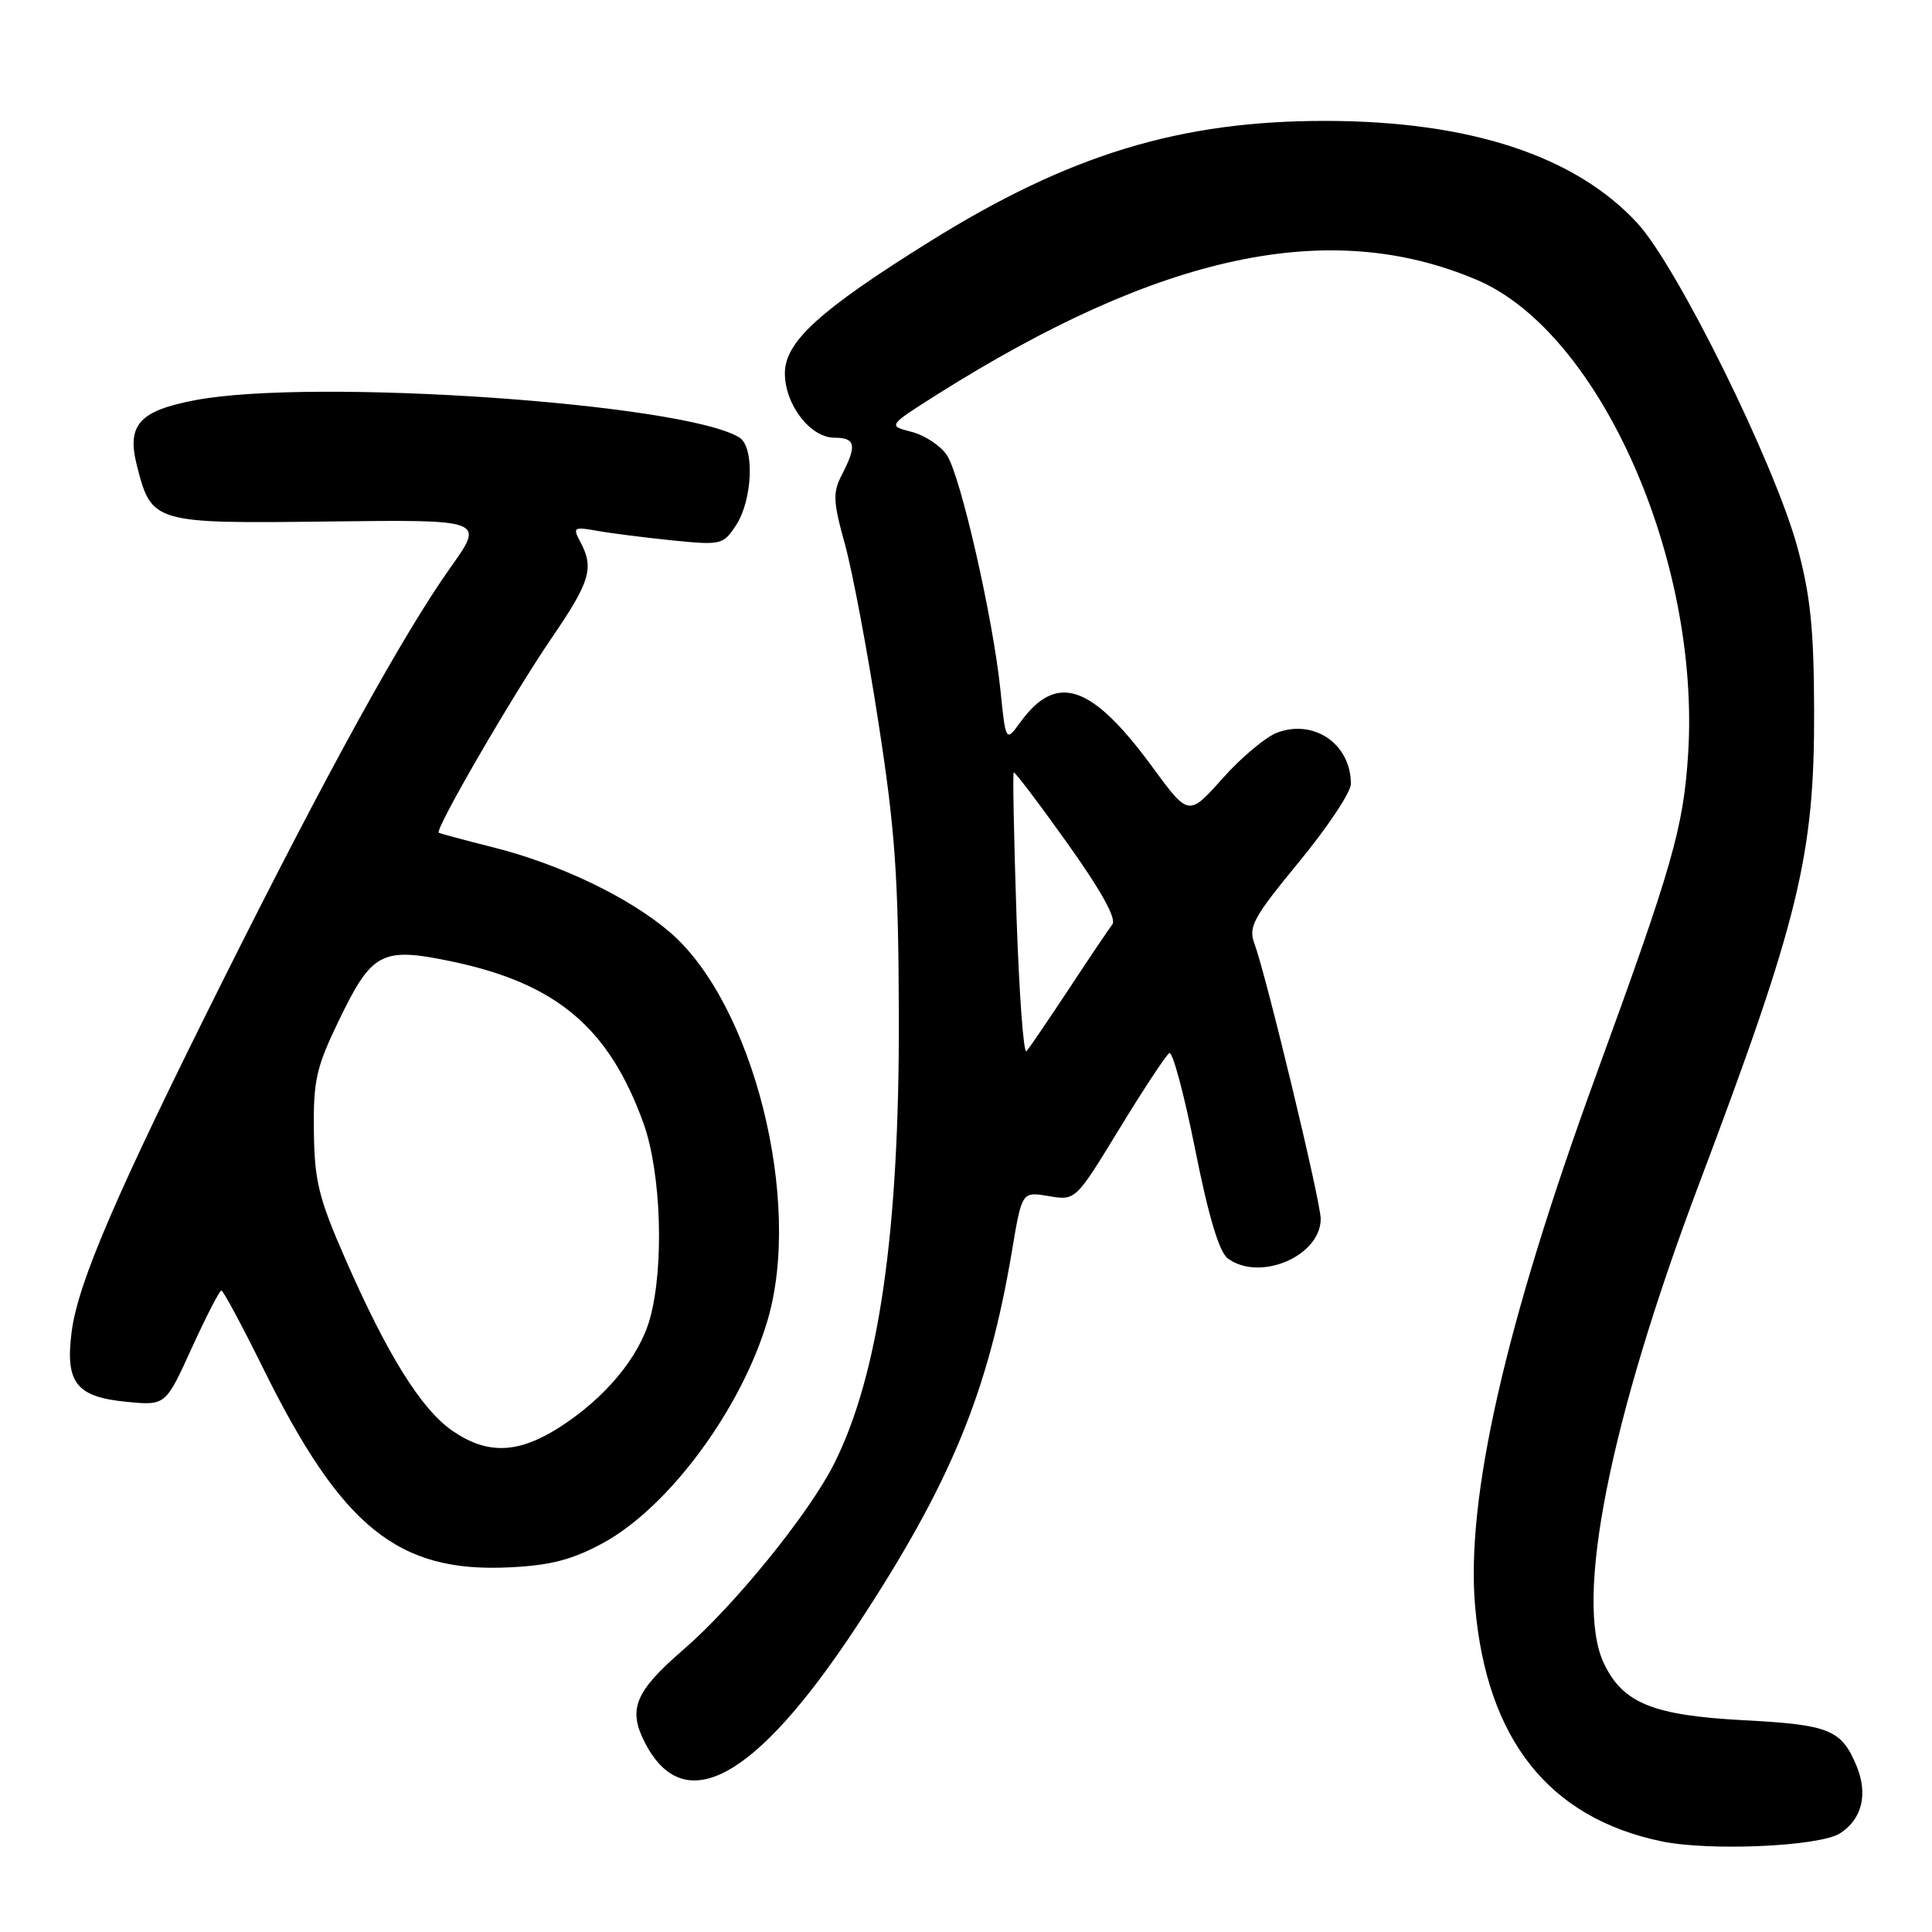 <?xml version="1.0" encoding="UTF-8" standalone="no"?>
<!DOCTYPE svg PUBLIC "-//W3C//DTD SVG 1.1//EN" "http://www.w3.org/Graphics/SVG/1.1/DTD/svg11.dtd" >
<svg xmlns="http://www.w3.org/2000/svg" xmlns:xlink="http://www.w3.org/1999/xlink" version="1.1" viewBox="0 0 256 256">
 <g >
 <path fill="currentColor"
d=" M 243.79 242.94 C 246.72 241.09 247.55 237.75 246.01 234.01 C 244.00 229.18 242.43 228.54 231.08 227.94 C 219.04 227.31 215.02 225.68 212.52 220.39 C 208.57 212.08 213.28 188.33 225.09 157.00 C 238.41 121.68 240.45 113.30 240.38 94.00 C 240.35 83.34 239.88 78.82 238.16 72.50 C 235.13 61.39 222.25 35.31 216.96 29.57 C 208.73 20.64 194.75 16.05 175.71 16.02 C 156.39 15.99 141.68 20.47 123.14 32.04 C 108.61 41.10 104.00 45.30 104.00 49.45 C 104.00 53.62 107.37 58.00 110.57 58.00 C 113.36 58.00 113.57 59.00 111.58 62.85 C 110.33 65.27 110.37 66.37 111.94 72.05 C 112.93 75.60 114.93 86.20 116.38 95.62 C 118.62 110.07 119.05 116.14 119.10 134.62 C 119.19 163.28 116.42 182.31 110.47 194.06 C 107.14 200.63 97.27 212.79 90.57 218.57 C 84.13 224.13 83.16 226.48 85.47 230.94 C 90.67 241.00 100.14 235.79 113.50 215.51 C 125.93 196.64 130.94 184.54 134.10 165.70 C 135.41 157.89 135.41 157.89 138.96 158.49 C 142.52 159.09 142.52 159.09 148.33 149.56 C 151.53 144.31 154.51 139.81 154.94 139.54 C 155.37 139.27 156.91 145.01 158.36 152.28 C 160.14 161.20 161.55 165.91 162.69 166.75 C 166.93 169.88 175.00 166.44 175.00 161.50 C 175.00 159.21 167.77 129.19 166.21 125.01 C 165.39 122.81 166.08 121.55 172.14 114.19 C 175.91 109.61 179.00 104.97 179.00 103.87 C 179.00 98.62 174.16 95.25 169.25 97.07 C 167.74 97.63 164.47 100.36 162.00 103.14 C 157.50 108.18 157.50 108.18 152.71 101.65 C 144.67 90.68 140.02 89.08 135.23 95.66 C 133.27 98.35 133.27 98.35 132.56 91.42 C 131.59 81.94 127.30 63.11 125.48 60.33 C 124.66 59.08 122.56 57.68 120.81 57.23 C 117.64 56.41 117.64 56.41 124.12 52.31 C 153.81 33.57 176.25 28.80 195.72 37.10 C 211.95 44.02 225.35 74.18 223.68 100.00 C 223.05 109.73 221.61 114.75 211.43 142.63 C 199.47 175.43 194.21 198.55 195.46 212.85 C 197.00 230.48 205.22 240.86 220.13 243.98 C 226.48 245.31 241.04 244.67 243.79 242.94 Z  M 79.92 204.45 C 88.62 199.71 98.21 186.74 101.69 175.00 C 106.39 159.19 99.80 132.98 88.75 123.51 C 83.38 118.91 74.19 114.50 65.36 112.28 C 61.59 111.33 58.34 110.46 58.14 110.34 C 57.56 109.98 67.94 92.08 73.17 84.43 C 78.20 77.07 78.74 75.25 76.90 71.81 C 75.86 69.87 76.00 69.78 79.15 70.34 C 80.99 70.67 85.49 71.24 89.14 71.61 C 95.55 72.25 95.84 72.18 97.52 69.61 C 99.73 66.24 100.01 59.25 97.98 57.98 C 90.73 53.45 41.49 50.06 25.89 53.02 C 18.43 54.43 16.77 56.30 18.14 61.69 C 20.09 69.33 20.31 69.39 43.63 69.10 C 64.21 68.85 64.21 68.85 59.71 75.17 C 53.49 83.92 43.33 102.34 29.68 129.64 C 15.44 158.10 10.31 170.01 9.49 176.50 C 8.63 183.24 10.11 185.11 16.80 185.75 C 21.94 186.25 21.94 186.25 25.41 178.62 C 27.32 174.43 29.09 171.00 29.33 171.00 C 29.58 171.00 32.05 175.61 34.84 181.25 C 45.28 202.41 52.73 208.42 67.57 207.68 C 73.01 207.41 75.85 206.66 79.92 204.45 Z  M 134.69 121.34 C 134.35 111.03 134.18 102.48 134.32 102.35 C 134.45 102.21 137.65 106.43 141.42 111.72 C 145.92 118.03 147.97 121.73 147.39 122.49 C 146.90 123.13 144.30 126.99 141.61 131.08 C 138.91 135.16 136.40 138.86 136.01 139.29 C 135.63 139.73 135.04 131.65 134.69 121.34 Z  M 59.98 189.61 C 55.84 186.78 51.31 179.51 45.75 166.80 C 42.22 158.74 41.67 156.49 41.59 149.88 C 41.51 143.16 41.90 141.43 44.90 135.22 C 49.29 126.13 50.55 125.46 59.82 127.39 C 73.73 130.30 80.68 136.15 85.26 148.83 C 87.62 155.37 88.03 167.92 86.11 174.76 C 84.68 179.87 80.12 185.32 74.05 189.18 C 68.62 192.63 64.56 192.75 59.98 189.61 Z "/>
</g>
</svg>